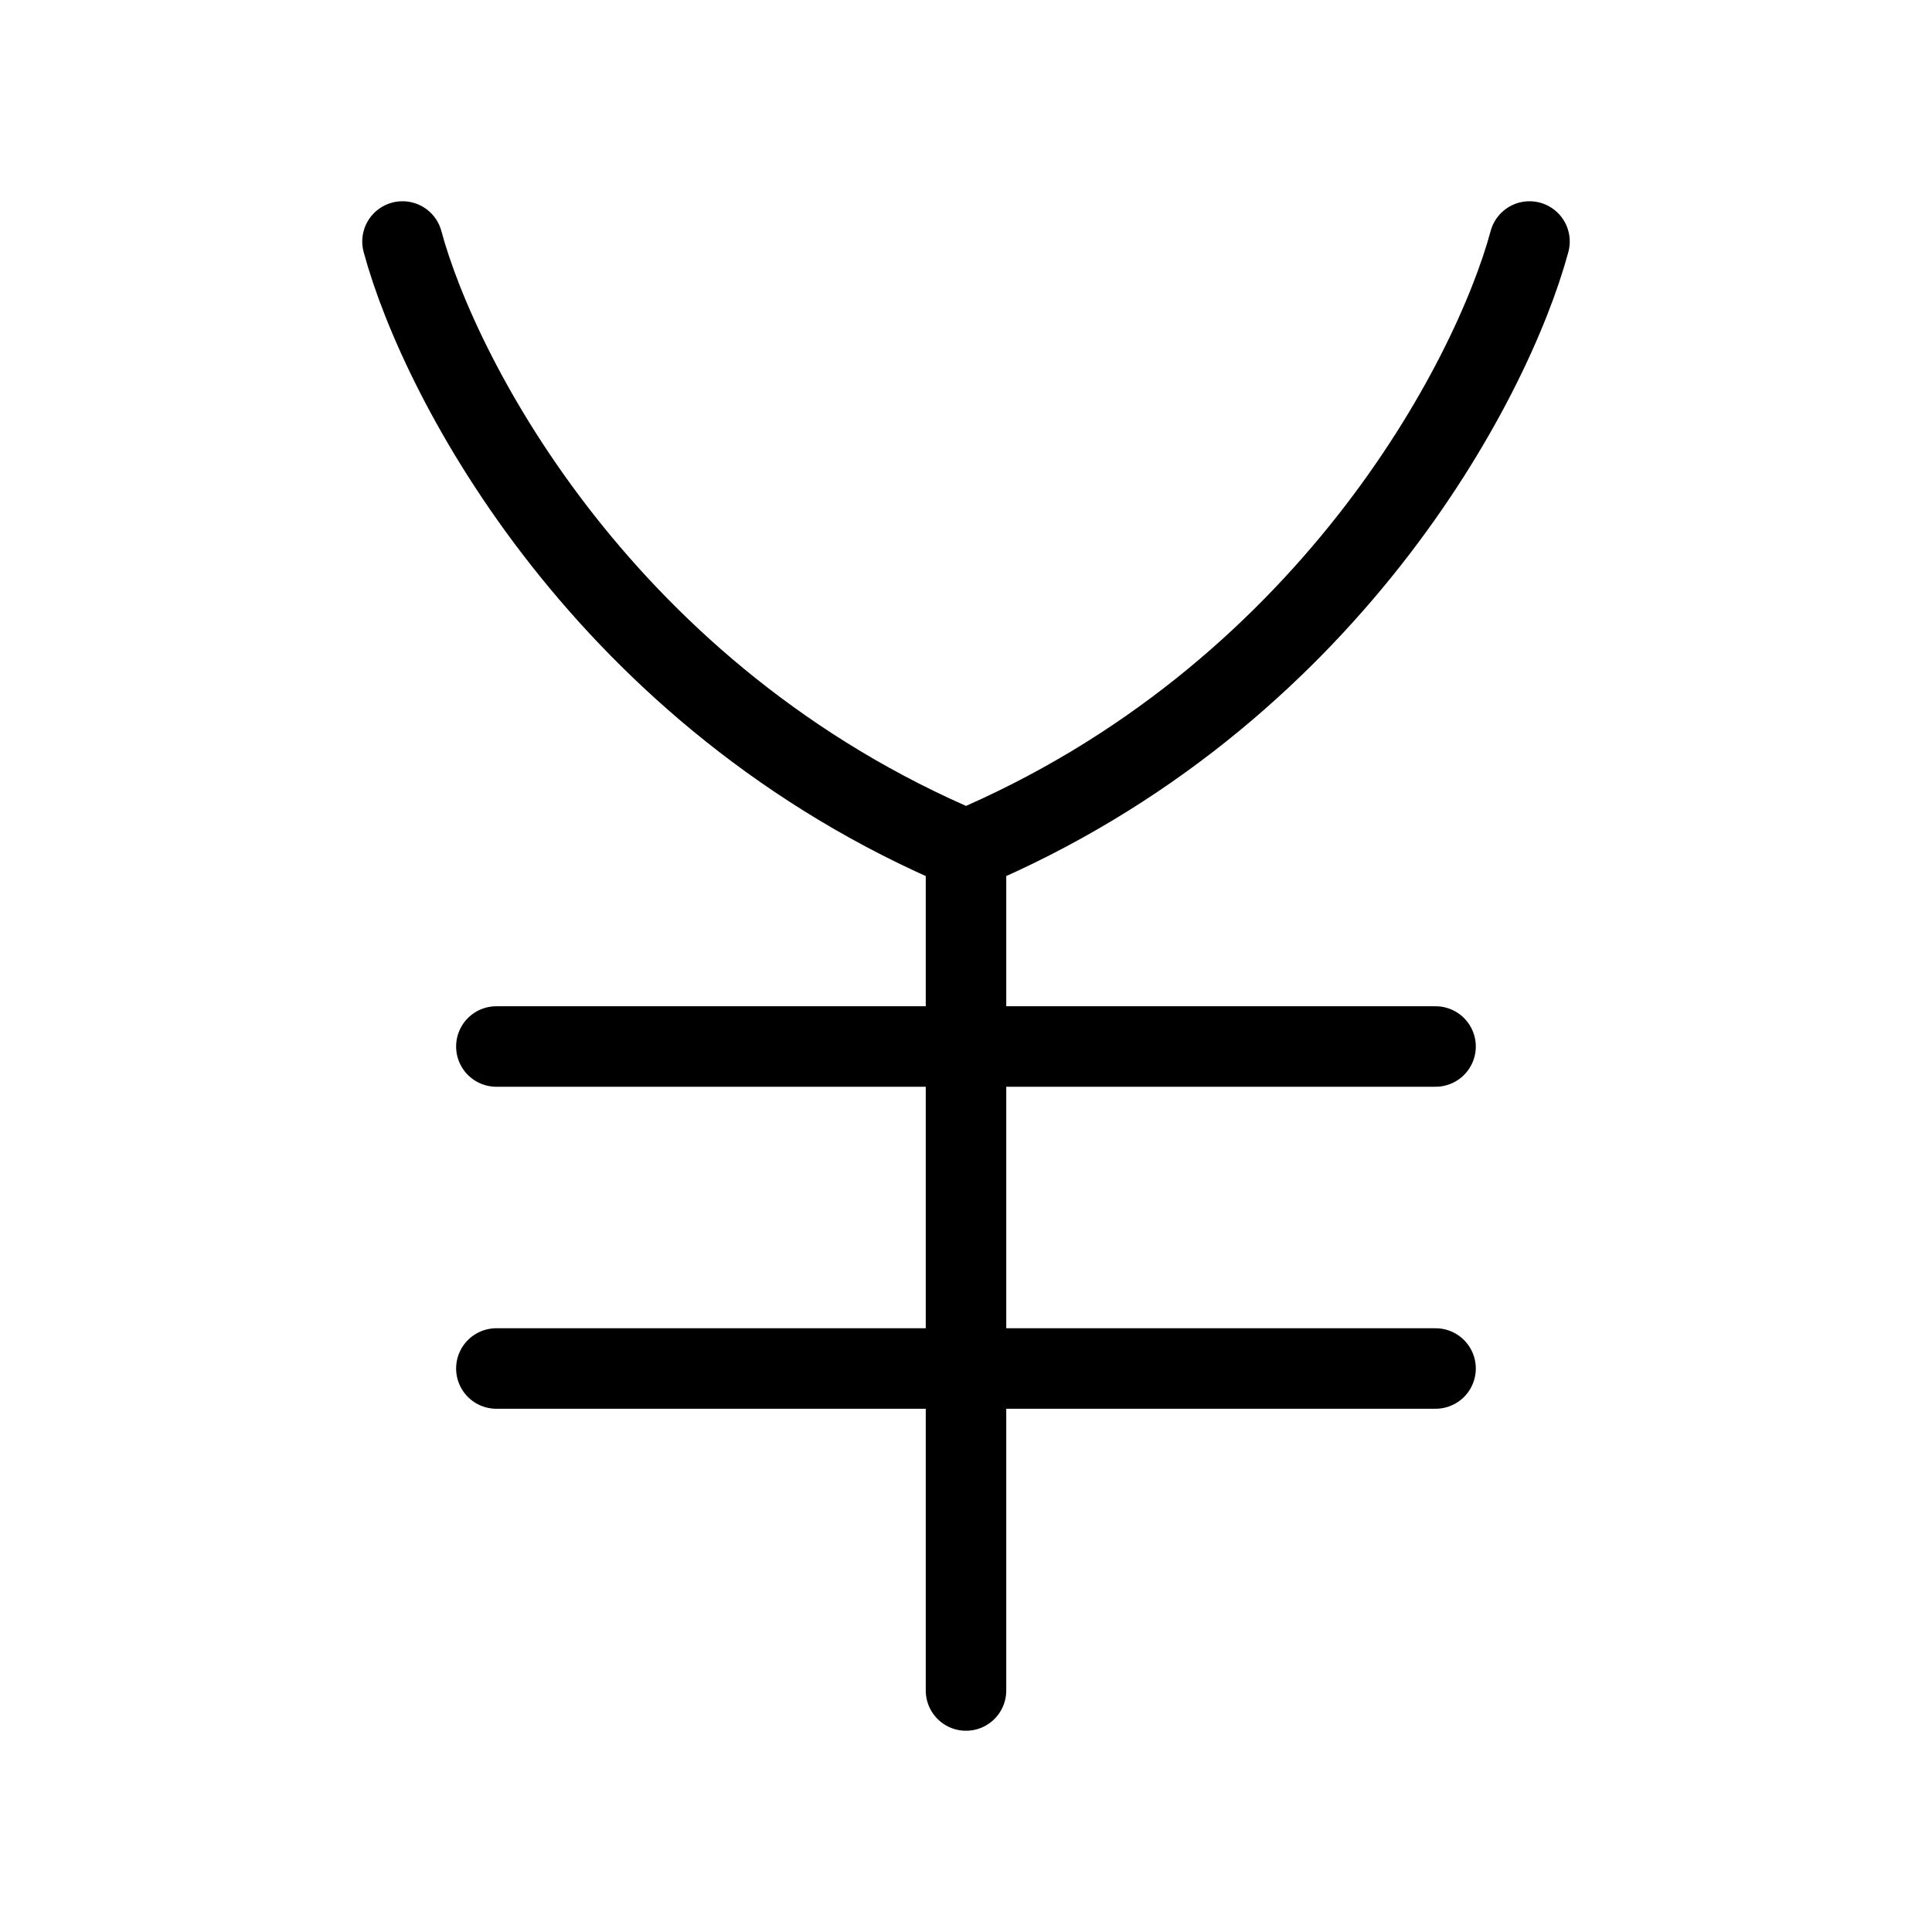 <svg xmlns="http://www.w3.org/2000/svg" viewBox="0 0 24 24" fill="none" stroke="currentColor" stroke-linecap="round" stroke-linejoin="round">
  <path d="M5 3C5.467 4.731 7.52 8.667 12 10.556M12 10.556C16.48 8.667 18.533 4.731 19 3M12 10.556V21" stroke="currentColor" key="k0" />
  <path d="M6.166 13H17.833" stroke="currentColor" key="k1" />
  <path d="M6.166 17H17.833" stroke="currentColor" key="k2" />
</svg>